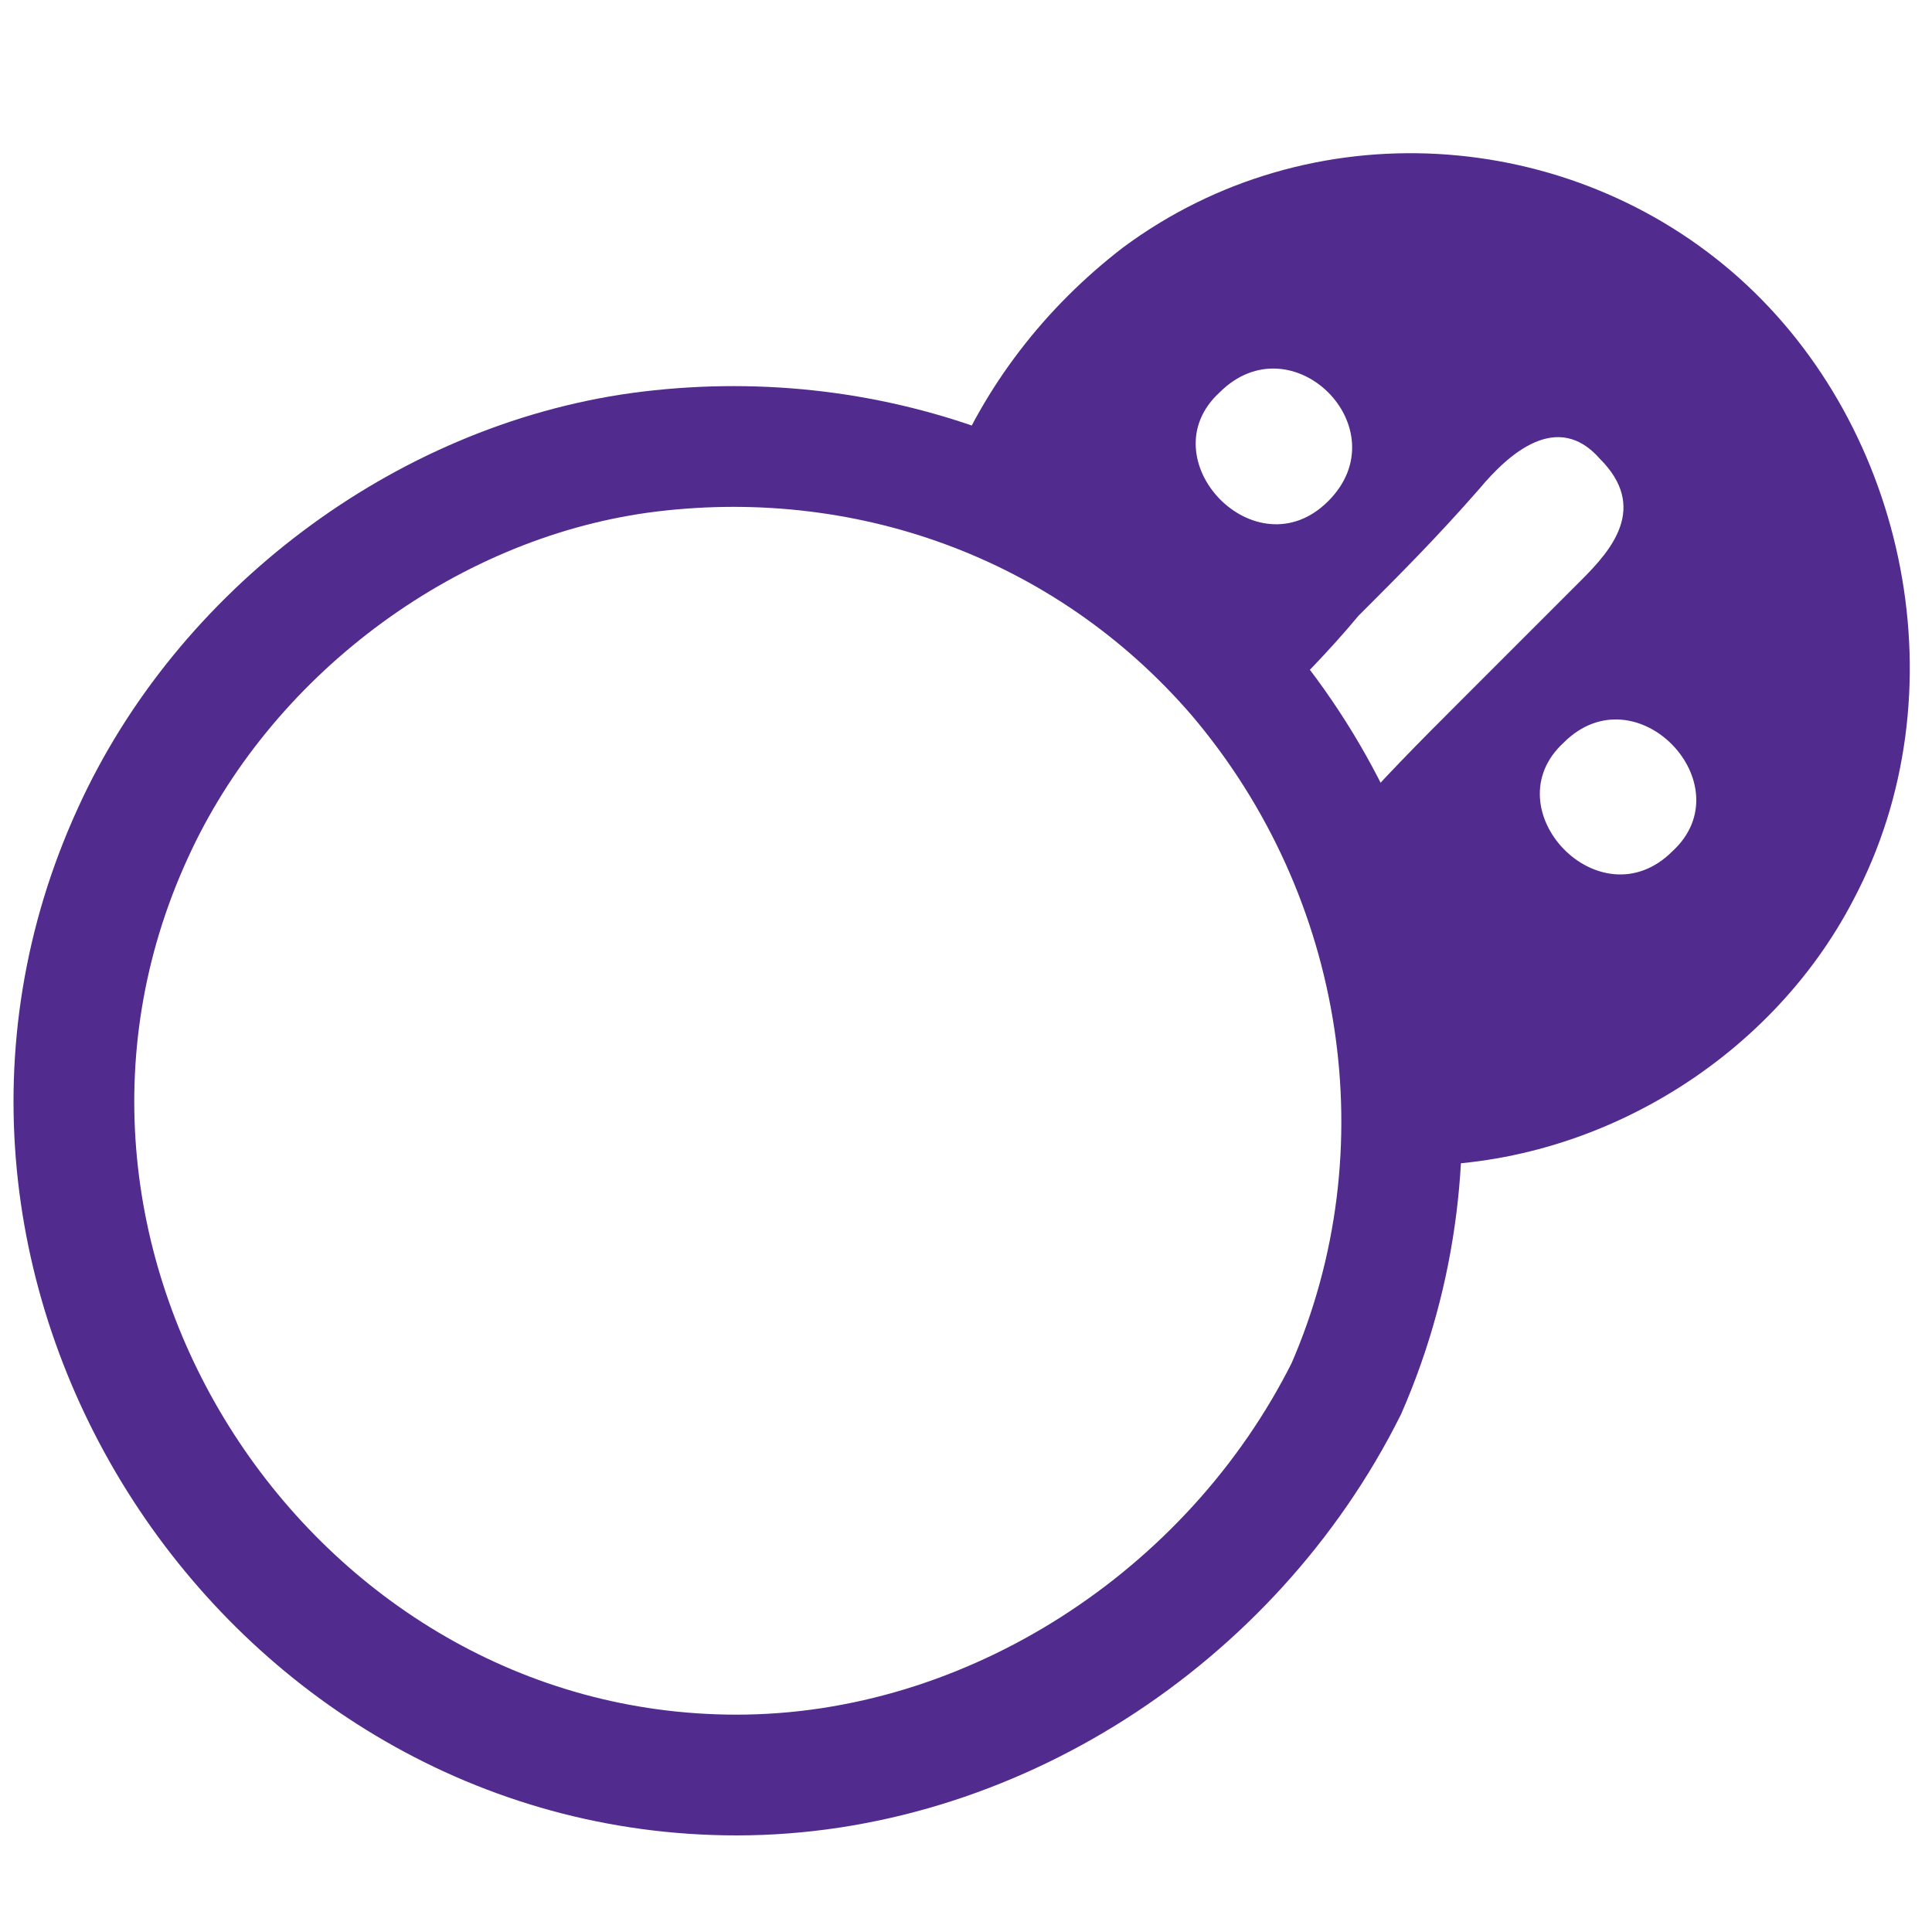 <svg version="1.1"  xmlns="http://www.w3.org/2000/svg" xmlns:xlink="http://www.w3.org/1999/xlink" x="0px"
y="0px" width="32px"
height="32px" viewBox="0 0
32 32" class="resize">
<style type="text/css">
<![CDATA[
	#totalMinutesAsleep .st0{fill:#512B8D;}
	#totalMinutesAsleep .st1{fill:none;
	 stroke:#512B8D;stroke-width:2;stroke-miterlimit:10;}
]]>
</style>
    <defs>
      <symbol id="totalMinutesAsleep">
        <path id="desc" class="st0" d="M28.8,4.6c-2.8-2.5-7.1-2.8-10.2-0.5c-1.3,1-2.3,2.3-2.9,3.8c1.8,0.6,3.5,1.7,4.8,3.2
          c0.2,0.2,0.3,0.4,0.5,0.7c0.5-0.5,1-1,1.5-1.6c0.7-0.7,1.3-1.3,2-2.1c0.5-0.6,1.3-1.3,2-0.5c0.8,0.8,0.2,1.5-0.3,2
          c-0.7,0.7-1.3,1.3-2,2c-0.7,0.7-1.3,1.3-2,2.1l0,0c0.8,1.8,1.2,3.7,1,5.6c3.1,0.1,6.1-1.7,7.5-4.4C32.5,11.5,31.6,7.1,28.8,4.6z
           M22,8.3c-1.2,1.2-3-0.7-1.8-1.8c0,0,0.2-0.2,0,0C21.4,5.3,23.2,7.1,22,8.3z M27.7,14.1c-1.2,1.2-3-0.7-1.8-1.8
          C27.1,11.1,28.9,13,27.7,14.1z"/>
        <path id="circle" class="st1" d="M12.2,29.4c-7.8,0-13.3-8.4-10-15.6c1.5-3.3,4.8-5.8,8.4-6.3c3.7-0.5,7.4,0.8,9.9,3.7
          c2.8,3.3,3.5,7.9,1.8,11.8C20.4,26.8,16.4,29.4,12.2,29.4"/>
	      </symbol>
    </defs>
    <use
    xlink:href="#totalMinutesAsleep"/>
</svg>
